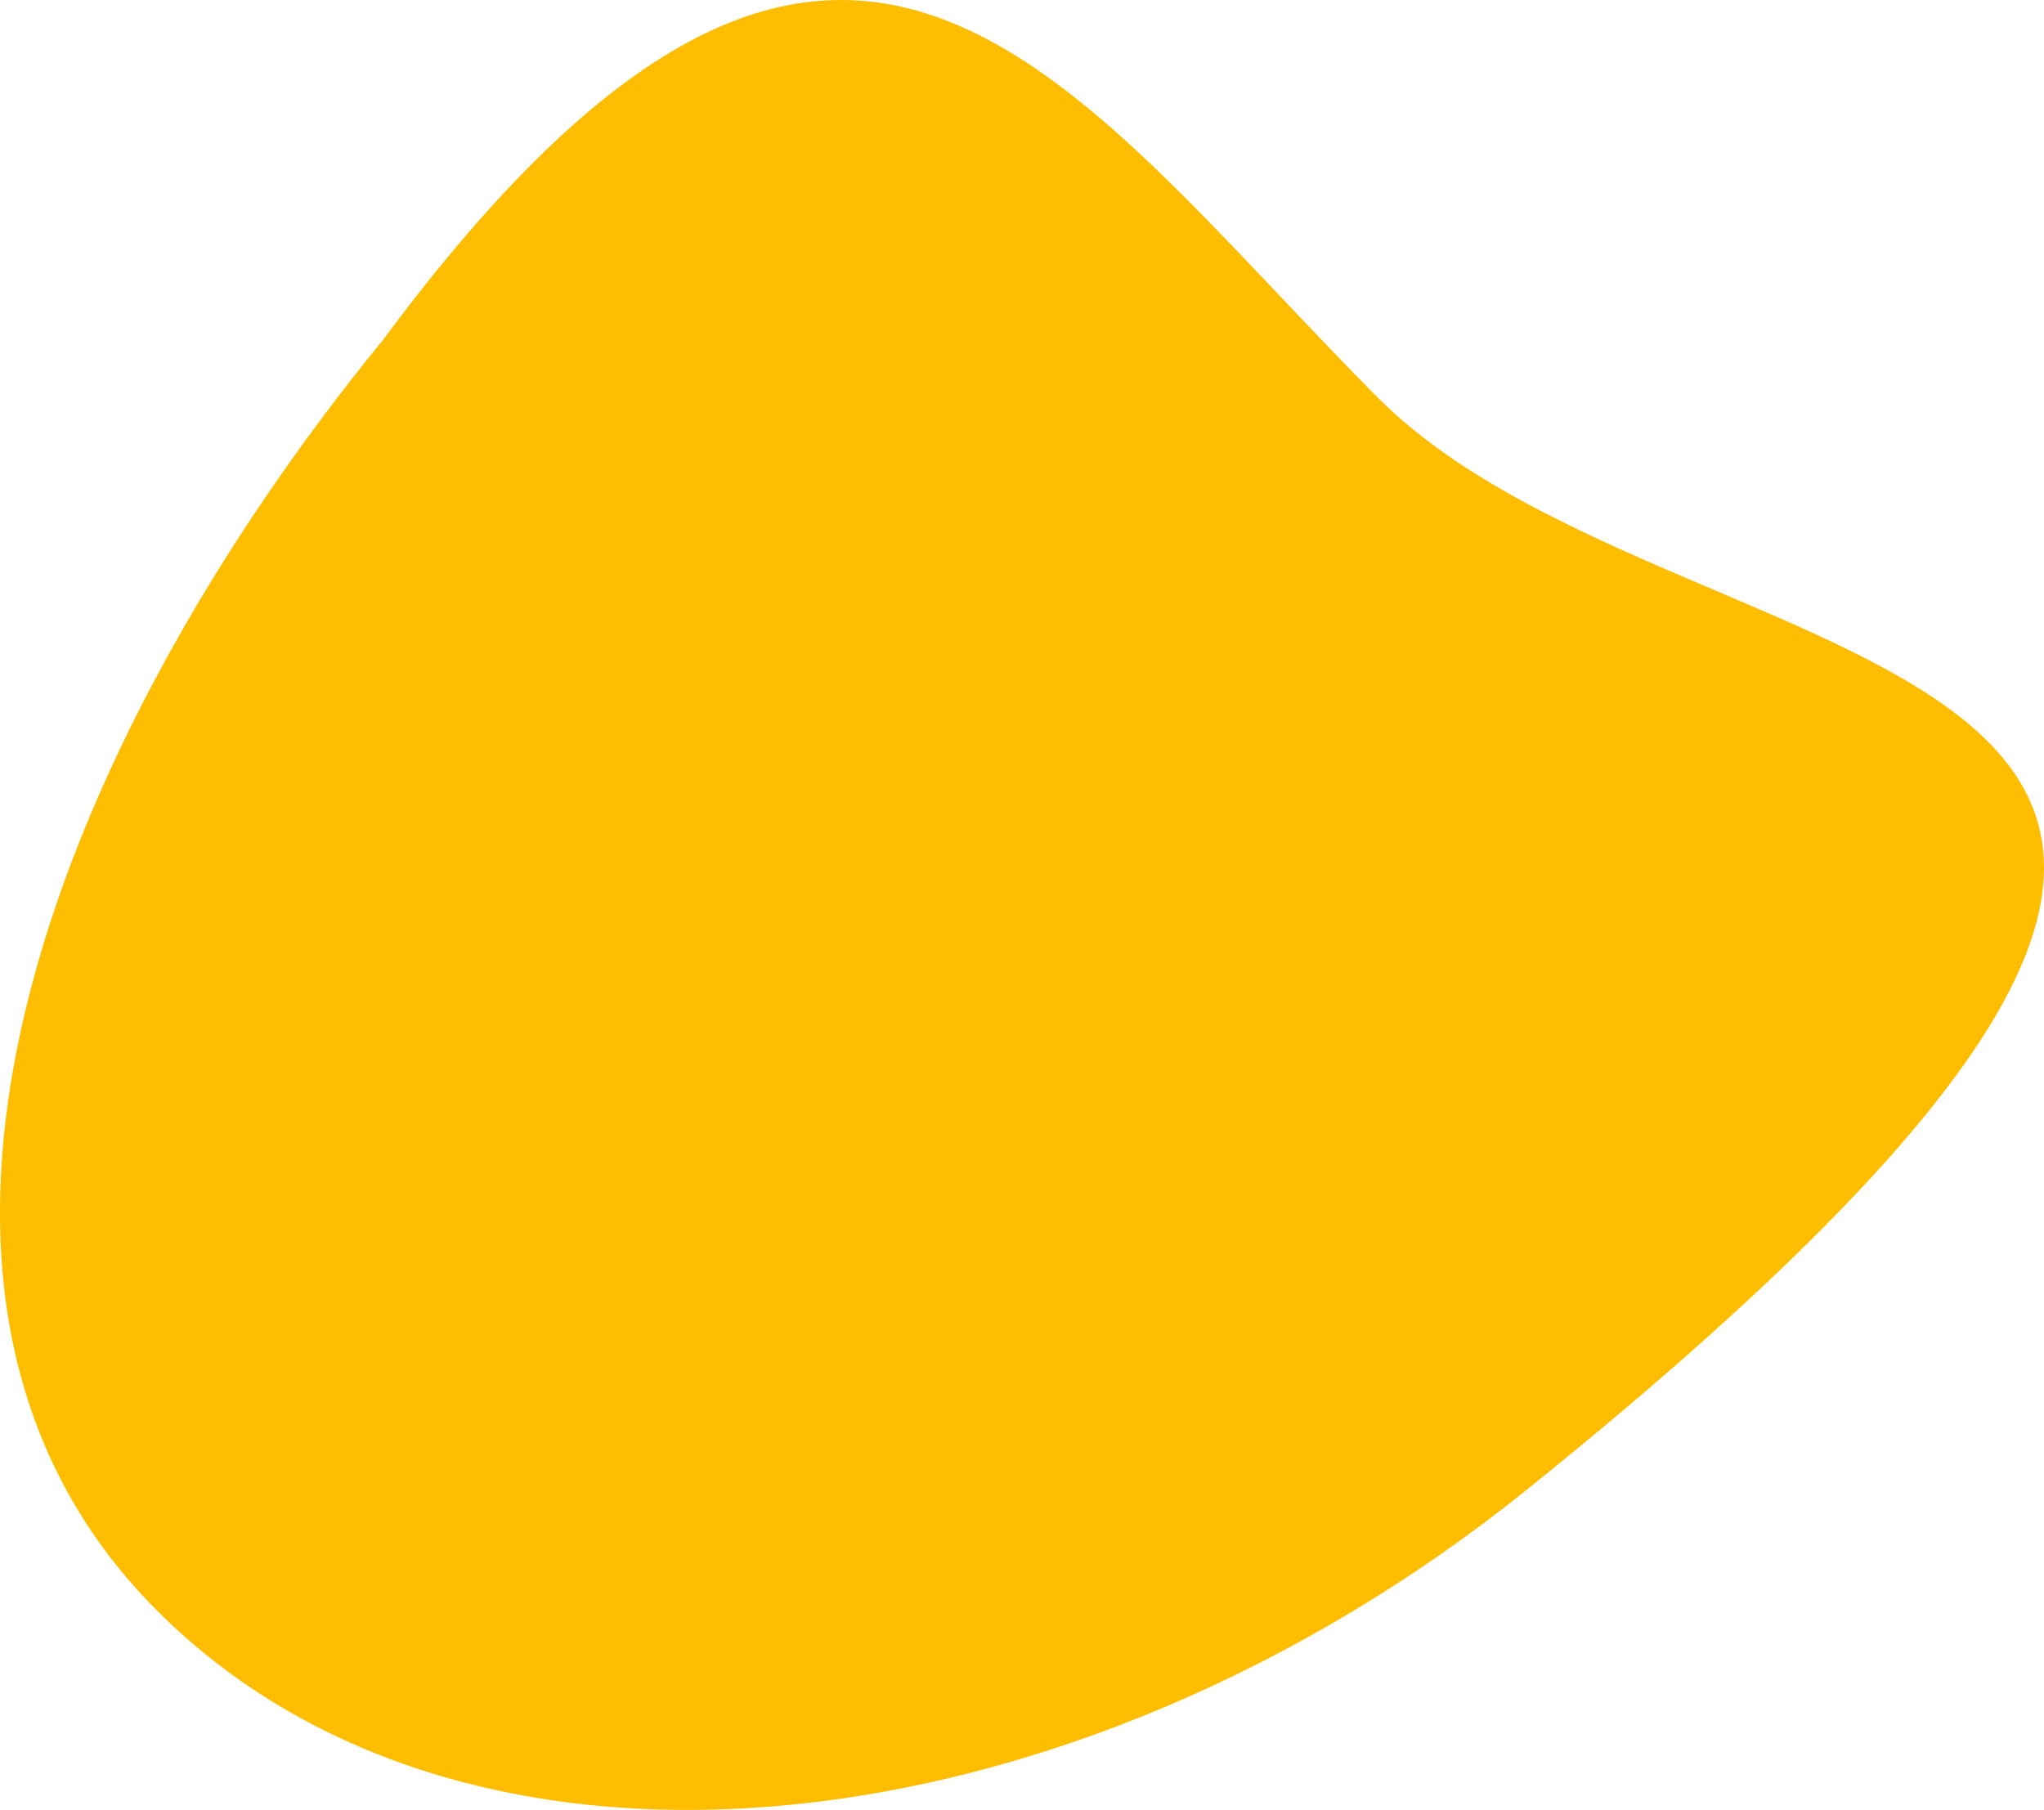 <svg width="568" height="503" viewBox="0 0 568 503" fill="none" xmlns="http://www.w3.org/2000/svg">
<path d="M424.145 414.111C298.919 514.85 131.076 535.539 43.326 447.29C-44.423 359.041 13.612 208.098 106.376 94.532C234.642 -78.412 295.046 22.18 382.795 110.43C470.545 198.679 727.427 170.134 424.145 414.111Z" fill="#FFBD00"/>
</svg>
